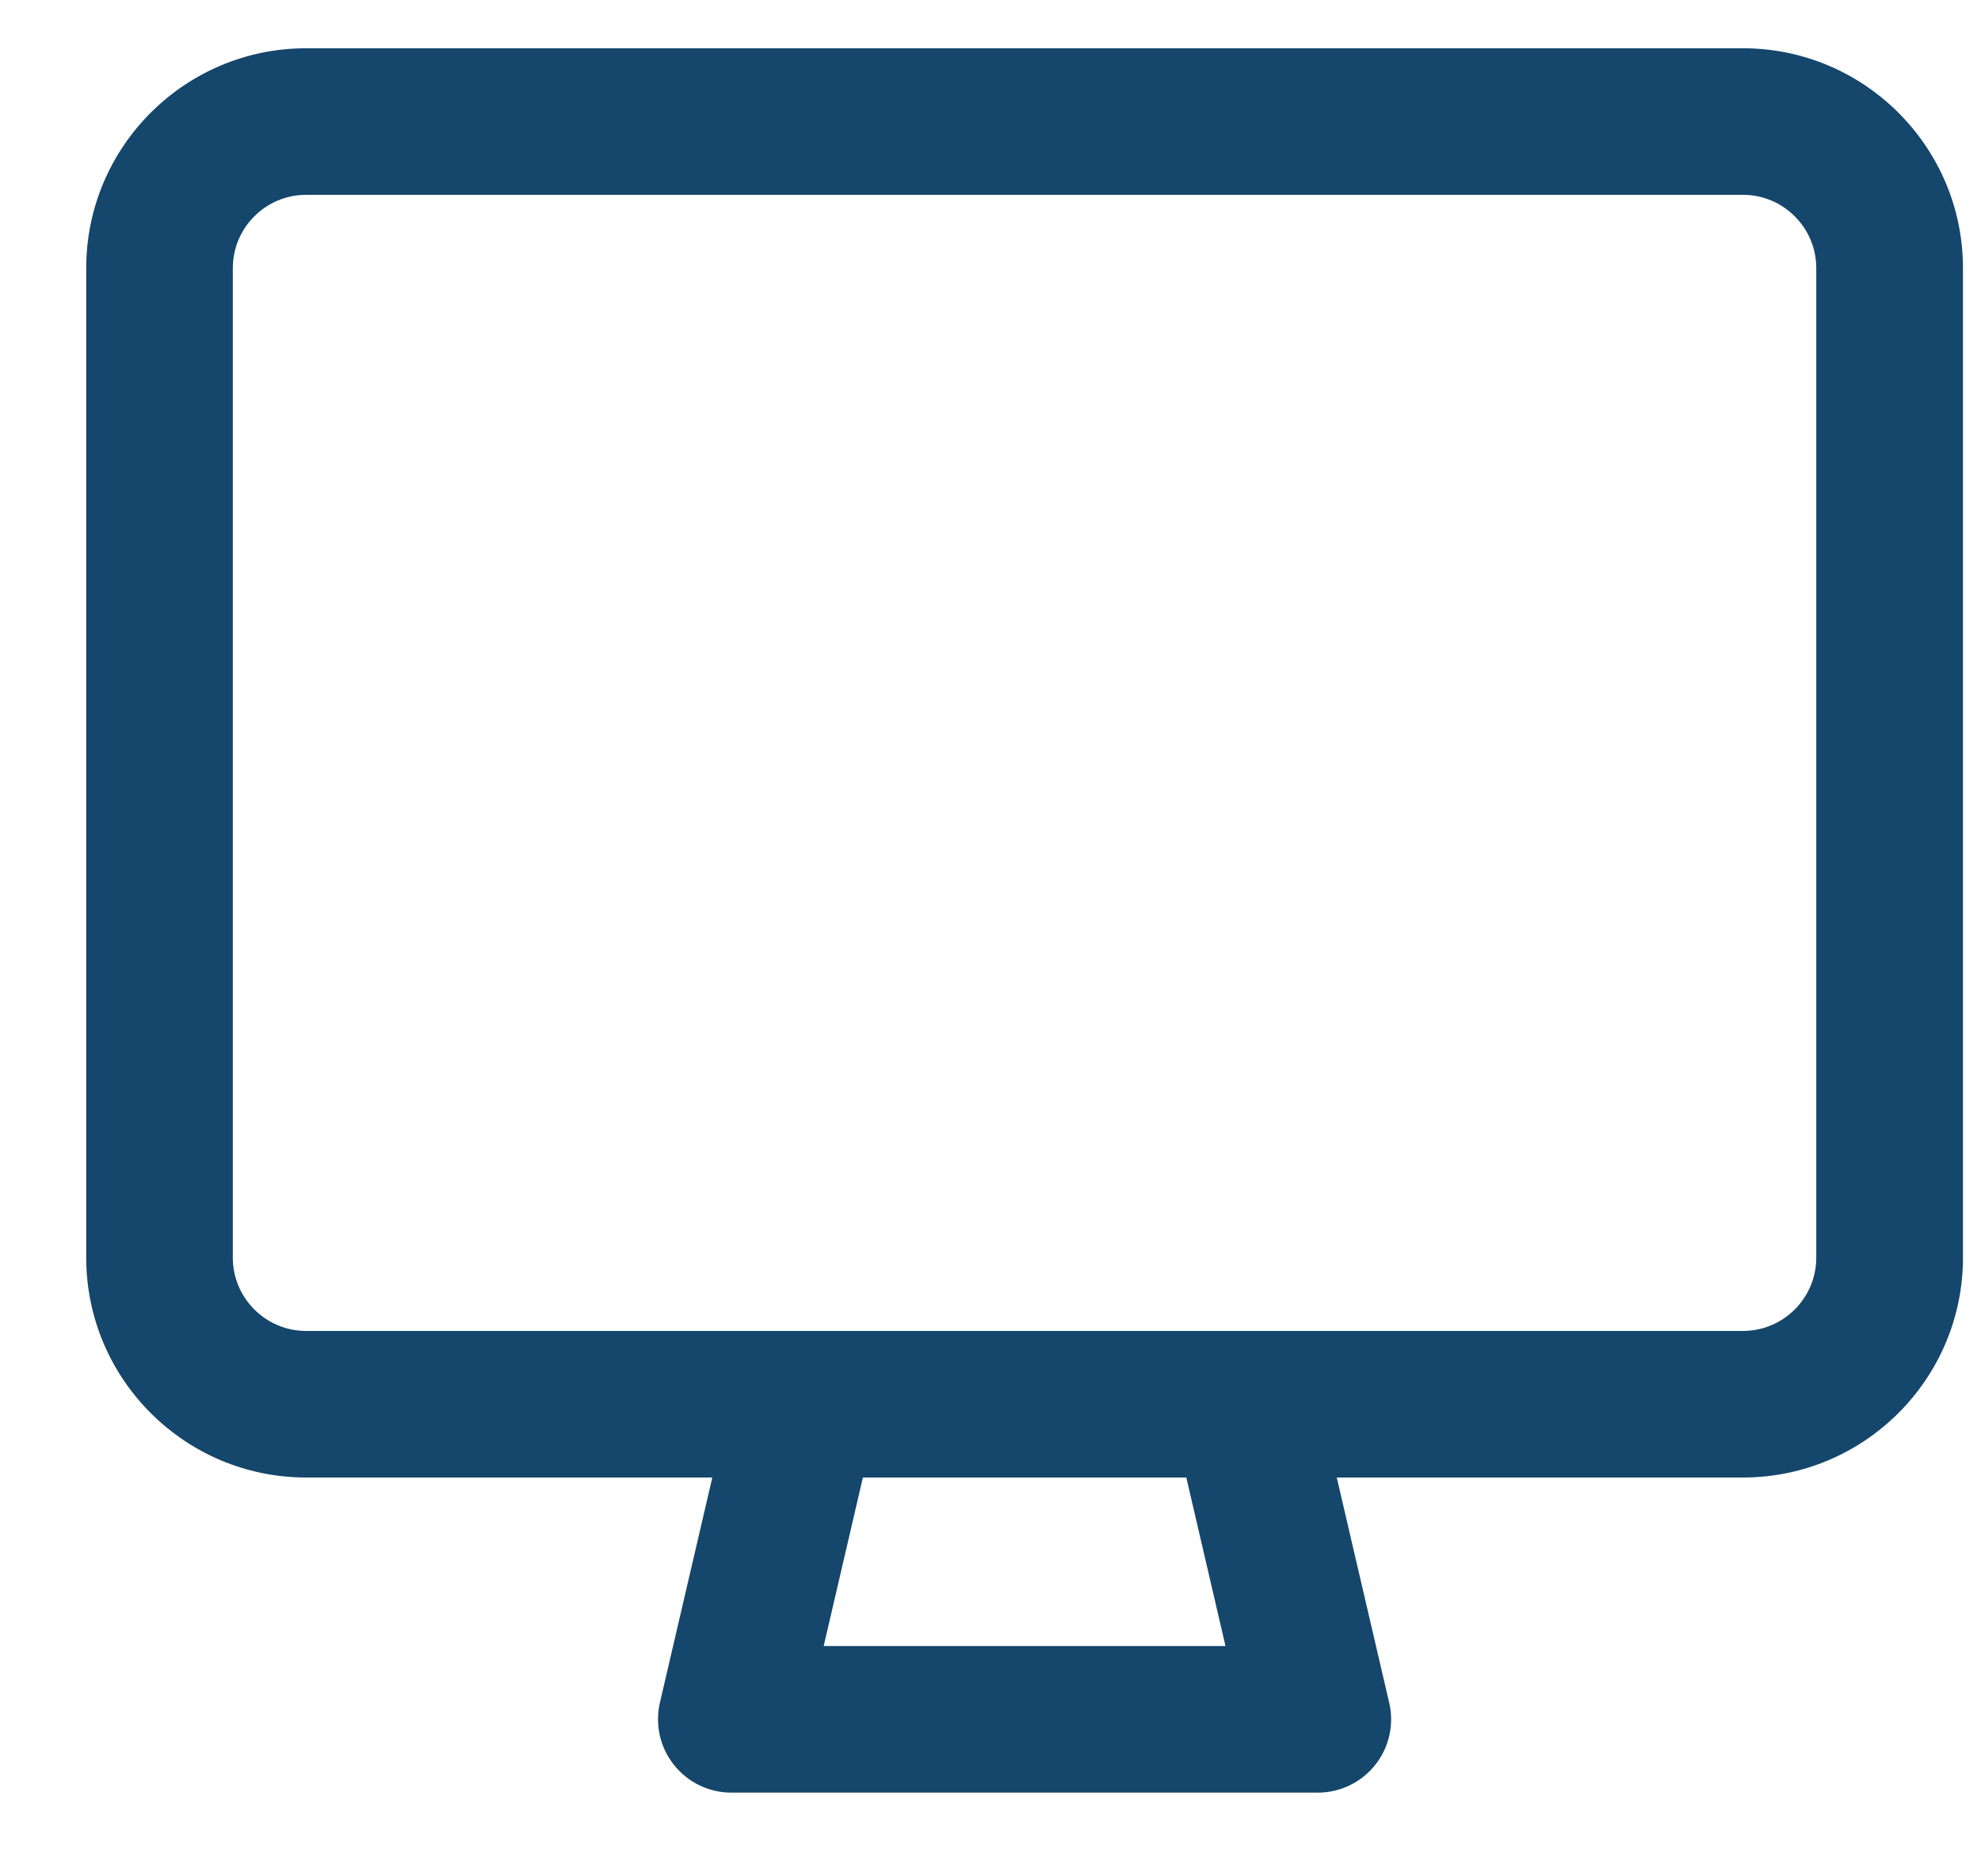<svg width="19" height="18" viewBox="0 0 19 18" fill="none" xmlns="http://www.w3.org/2000/svg">
<path d="M16.717 0.463H2.936C1.773 0.463 0.827 1.409 0.827 2.572V12.065C0.827 13.228 1.773 14.174 2.936 14.174H6.832L6.329 16.335C6.281 16.544 6.33 16.763 6.464 16.931C6.597 17.099 6.8 17.197 7.014 17.197H12.639C12.854 17.197 13.056 17.099 13.19 16.931C13.323 16.763 13.373 16.544 13.324 16.335L12.821 14.174H16.717C17.88 14.174 18.827 13.228 18.827 12.065V2.572C18.827 1.409 17.88 0.463 16.717 0.463ZM7.9 15.791L8.276 14.174H11.378L11.754 15.791H7.9ZM17.42 12.065C17.42 12.452 17.105 12.768 16.717 12.768C16.187 12.768 3.47 12.768 2.936 12.768C2.548 12.768 2.233 12.452 2.233 12.065V2.572C2.233 2.185 2.548 1.869 2.936 1.869H16.717C17.105 1.869 17.42 2.185 17.42 2.572V12.065Z" fill="#15466B"/>
</svg>
